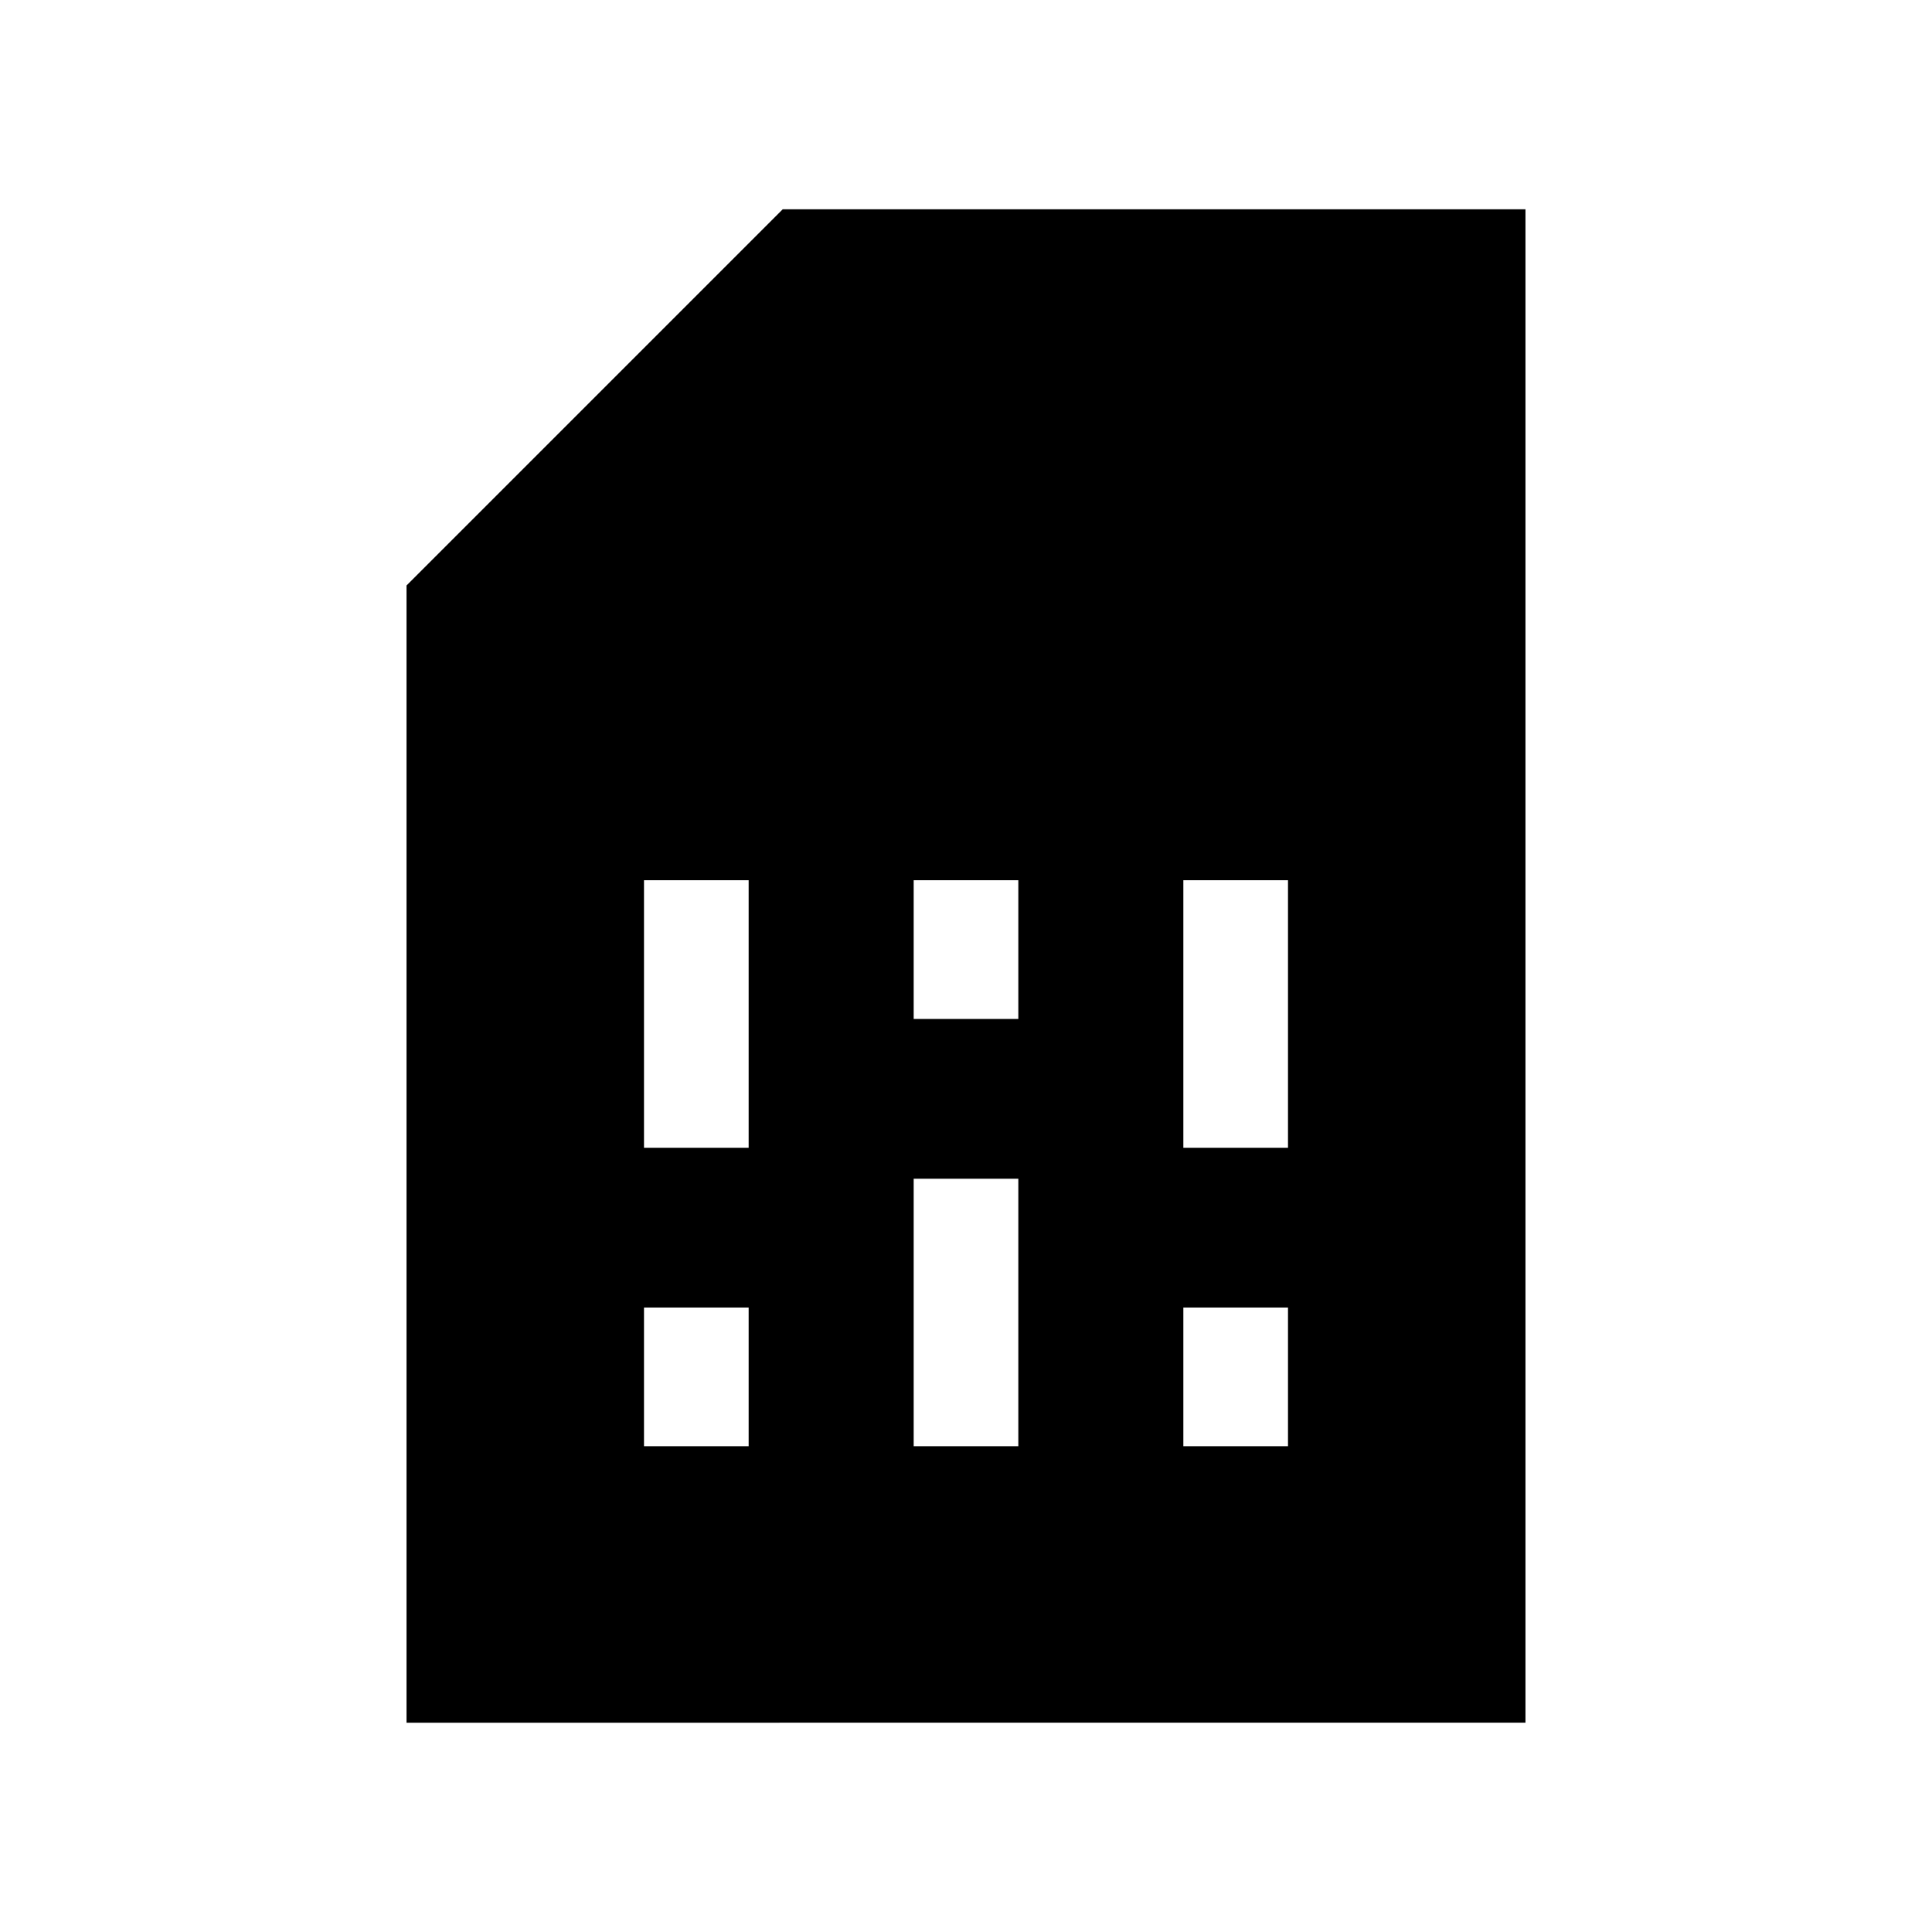 <svg xmlns="http://www.w3.org/2000/svg" height="20" viewBox="0 -960 960 960" width="20"><path d="M320-241.38h52v-68.93h-52v68.93Zm0-148.31h52v-132.93h-52v132.93Zm134 148.31h52v-132.93h-52v132.93Zm0-212.31h52v-68.93h-52v68.93Zm134 212.31h52v-68.93h-52v68.93Zm0-148.31h52v-132.93h-52v132.93ZM202-104v-565.08L388.92-856H758v752H202Z"/></svg>